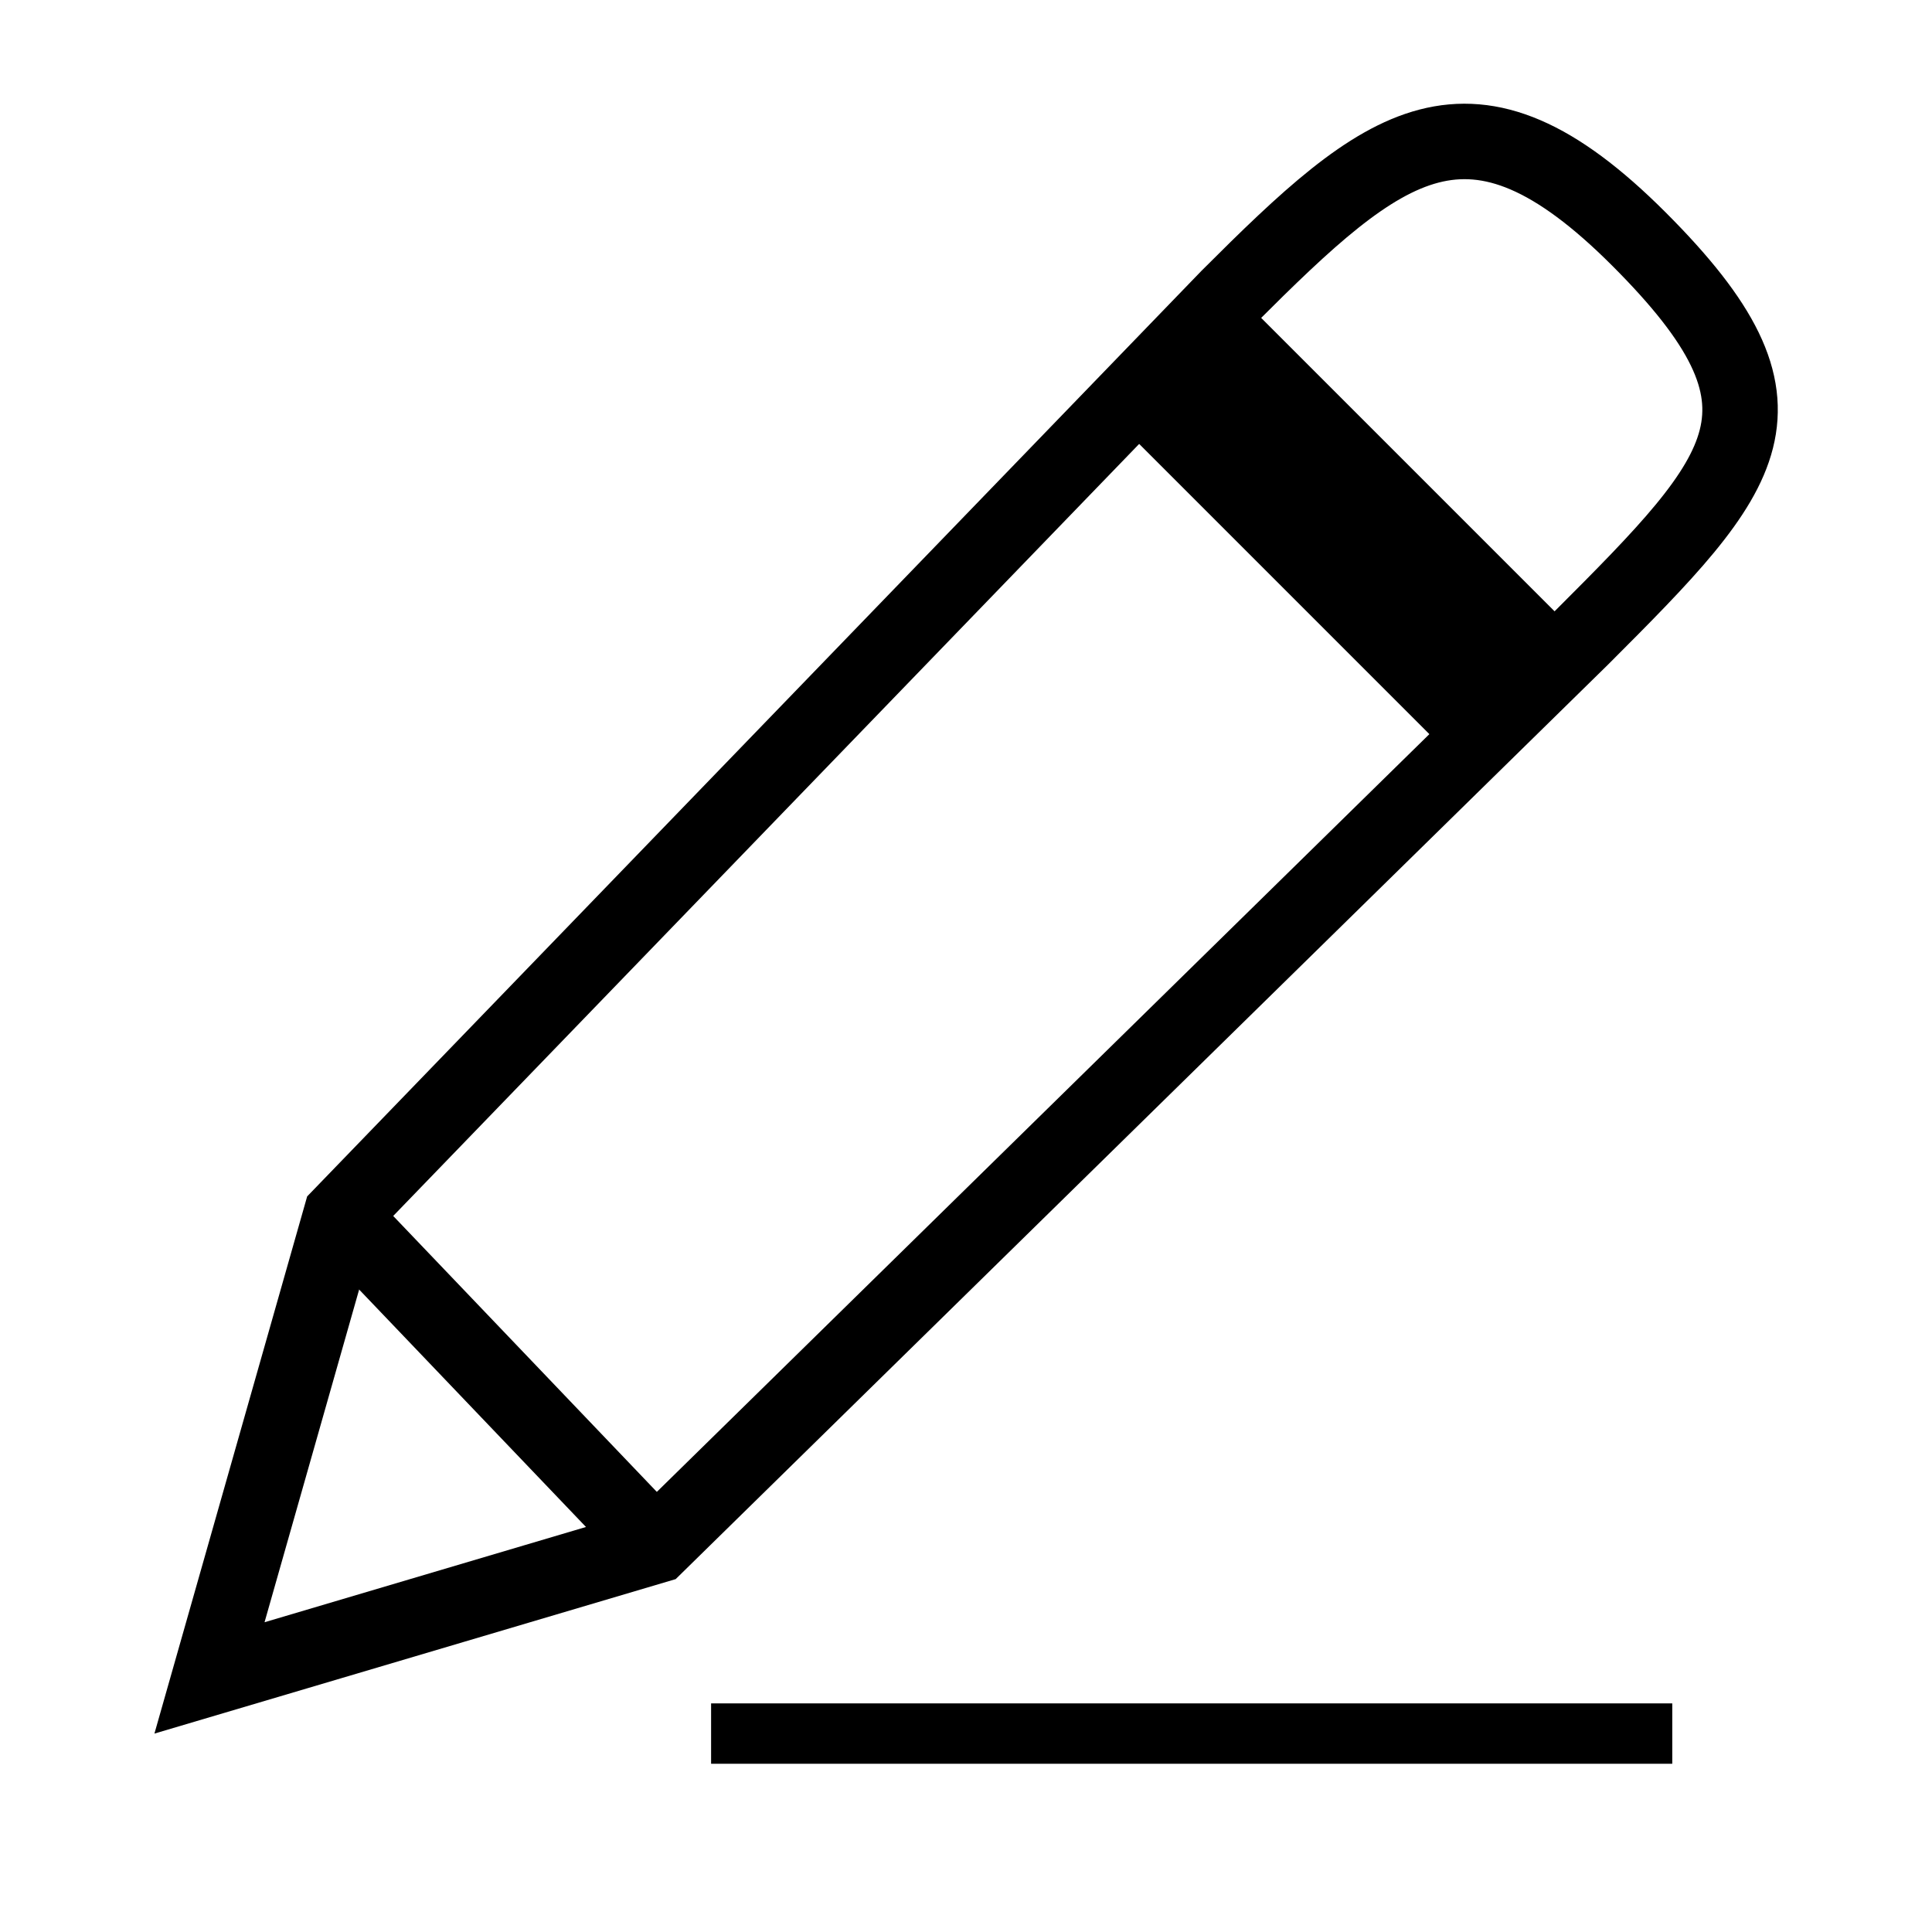 <?xml version="1.0" encoding="UTF-8" standalone="no"?>
<!-- Created with Inkscape (http://www.inkscape.org/) -->

<svg
   width="128"
   height="128"
   viewBox="0 0 128 128"
   version="1.1"
   id="svg5"
   xml:space="preserve"
   inkscape:version="1.2.1 (9c6d41e410, 2022-07-14)"
   sodipodi:docname="pencil.svg"
   xmlns:inkscape="http://www.inkscape.org/namespaces/inkscape"
   xmlns:sodipodi="http://sodipodi.sourceforge.net/DTD/sodipodi-0.dtd"
   xmlns="http://www.w3.org/2000/svg"
   xmlns:svg="http://www.w3.org/2000/svg"><sodipodi:namedview
     id="namedview7"
     pagecolor="#ffffff"
     bordercolor="#666666"
     borderopacity="1.0"
     inkscape:showpageshadow="2"
     inkscape:pageopacity="0.0"
     inkscape:pagecheckerboard="0"
     inkscape:deskcolor="#d1d1d1"
     inkscape:document-units="px"
     showgrid="false"
     inkscape:zoom="2.8792368"
     inkscape:cx="-44.108911"
     inkscape:cy="85.091994"
     inkscape:window-width="1920"
     inkscape:window-height="1024"
     inkscape:window-x="0"
     inkscape:window-y="0"
     inkscape:window-maximized="1"
     inkscape:current-layer="layer1" /><defs
     id="defs2" /><g
     inkscape:label="Layer 1"
     inkscape:groupmode="layer"
     id="layer1"><path
       style="fill:none;fill-opacity:1;stroke:#000000;stroke-width:5;stroke-linecap:butt;stroke-linejoin:miter;stroke-dasharray:none;stroke-opacity:1"
       d="M 81.385,19.694 22.584,80.551 13.879,111.166 43.459,102.4 104.763,42.269 C 115.884,31.148 119.773,27.028 108.582,15.836 97.391,4.645 91.757,9.321 81.385,19.694 Z"
       id="path365"
       sodipodi:nodetypes="ccccczc" /><path
       style="fill:none;fill-opacity:1;stroke:#000000;stroke-width:5;stroke-linecap:butt;stroke-linejoin:miter;stroke-dasharray:none;stroke-opacity:1"
       d="M 43.459,102.4 22.584,80.551 Z"
       id="path4349"
       sodipodi:nodetypes="ccc" /><path
       id="path12734"
       style="fill:#000000;fill-opacity:1;stroke:none;stroke-width:3;stroke-linecap:butt;stroke-linejoin:miter;stroke-dasharray:none;stroke-opacity:1"
       d="M 76.344,24.702 99.151,47.51 M 73.527,27.465 81.955,19.461 104.763,42.269 96.334,50.273"
       sodipodi:nodetypes="cccccc" /><path
       style="fill:none;stroke:#000000;stroke-width:4;stroke-linecap:butt;stroke-linejoin:miter;stroke-dasharray:none;stroke-opacity:1"
       d="M 47.112,114.854 H 110.792"
       id="path18197"
       sodipodi:nodetypes="cc" /></g></svg>
